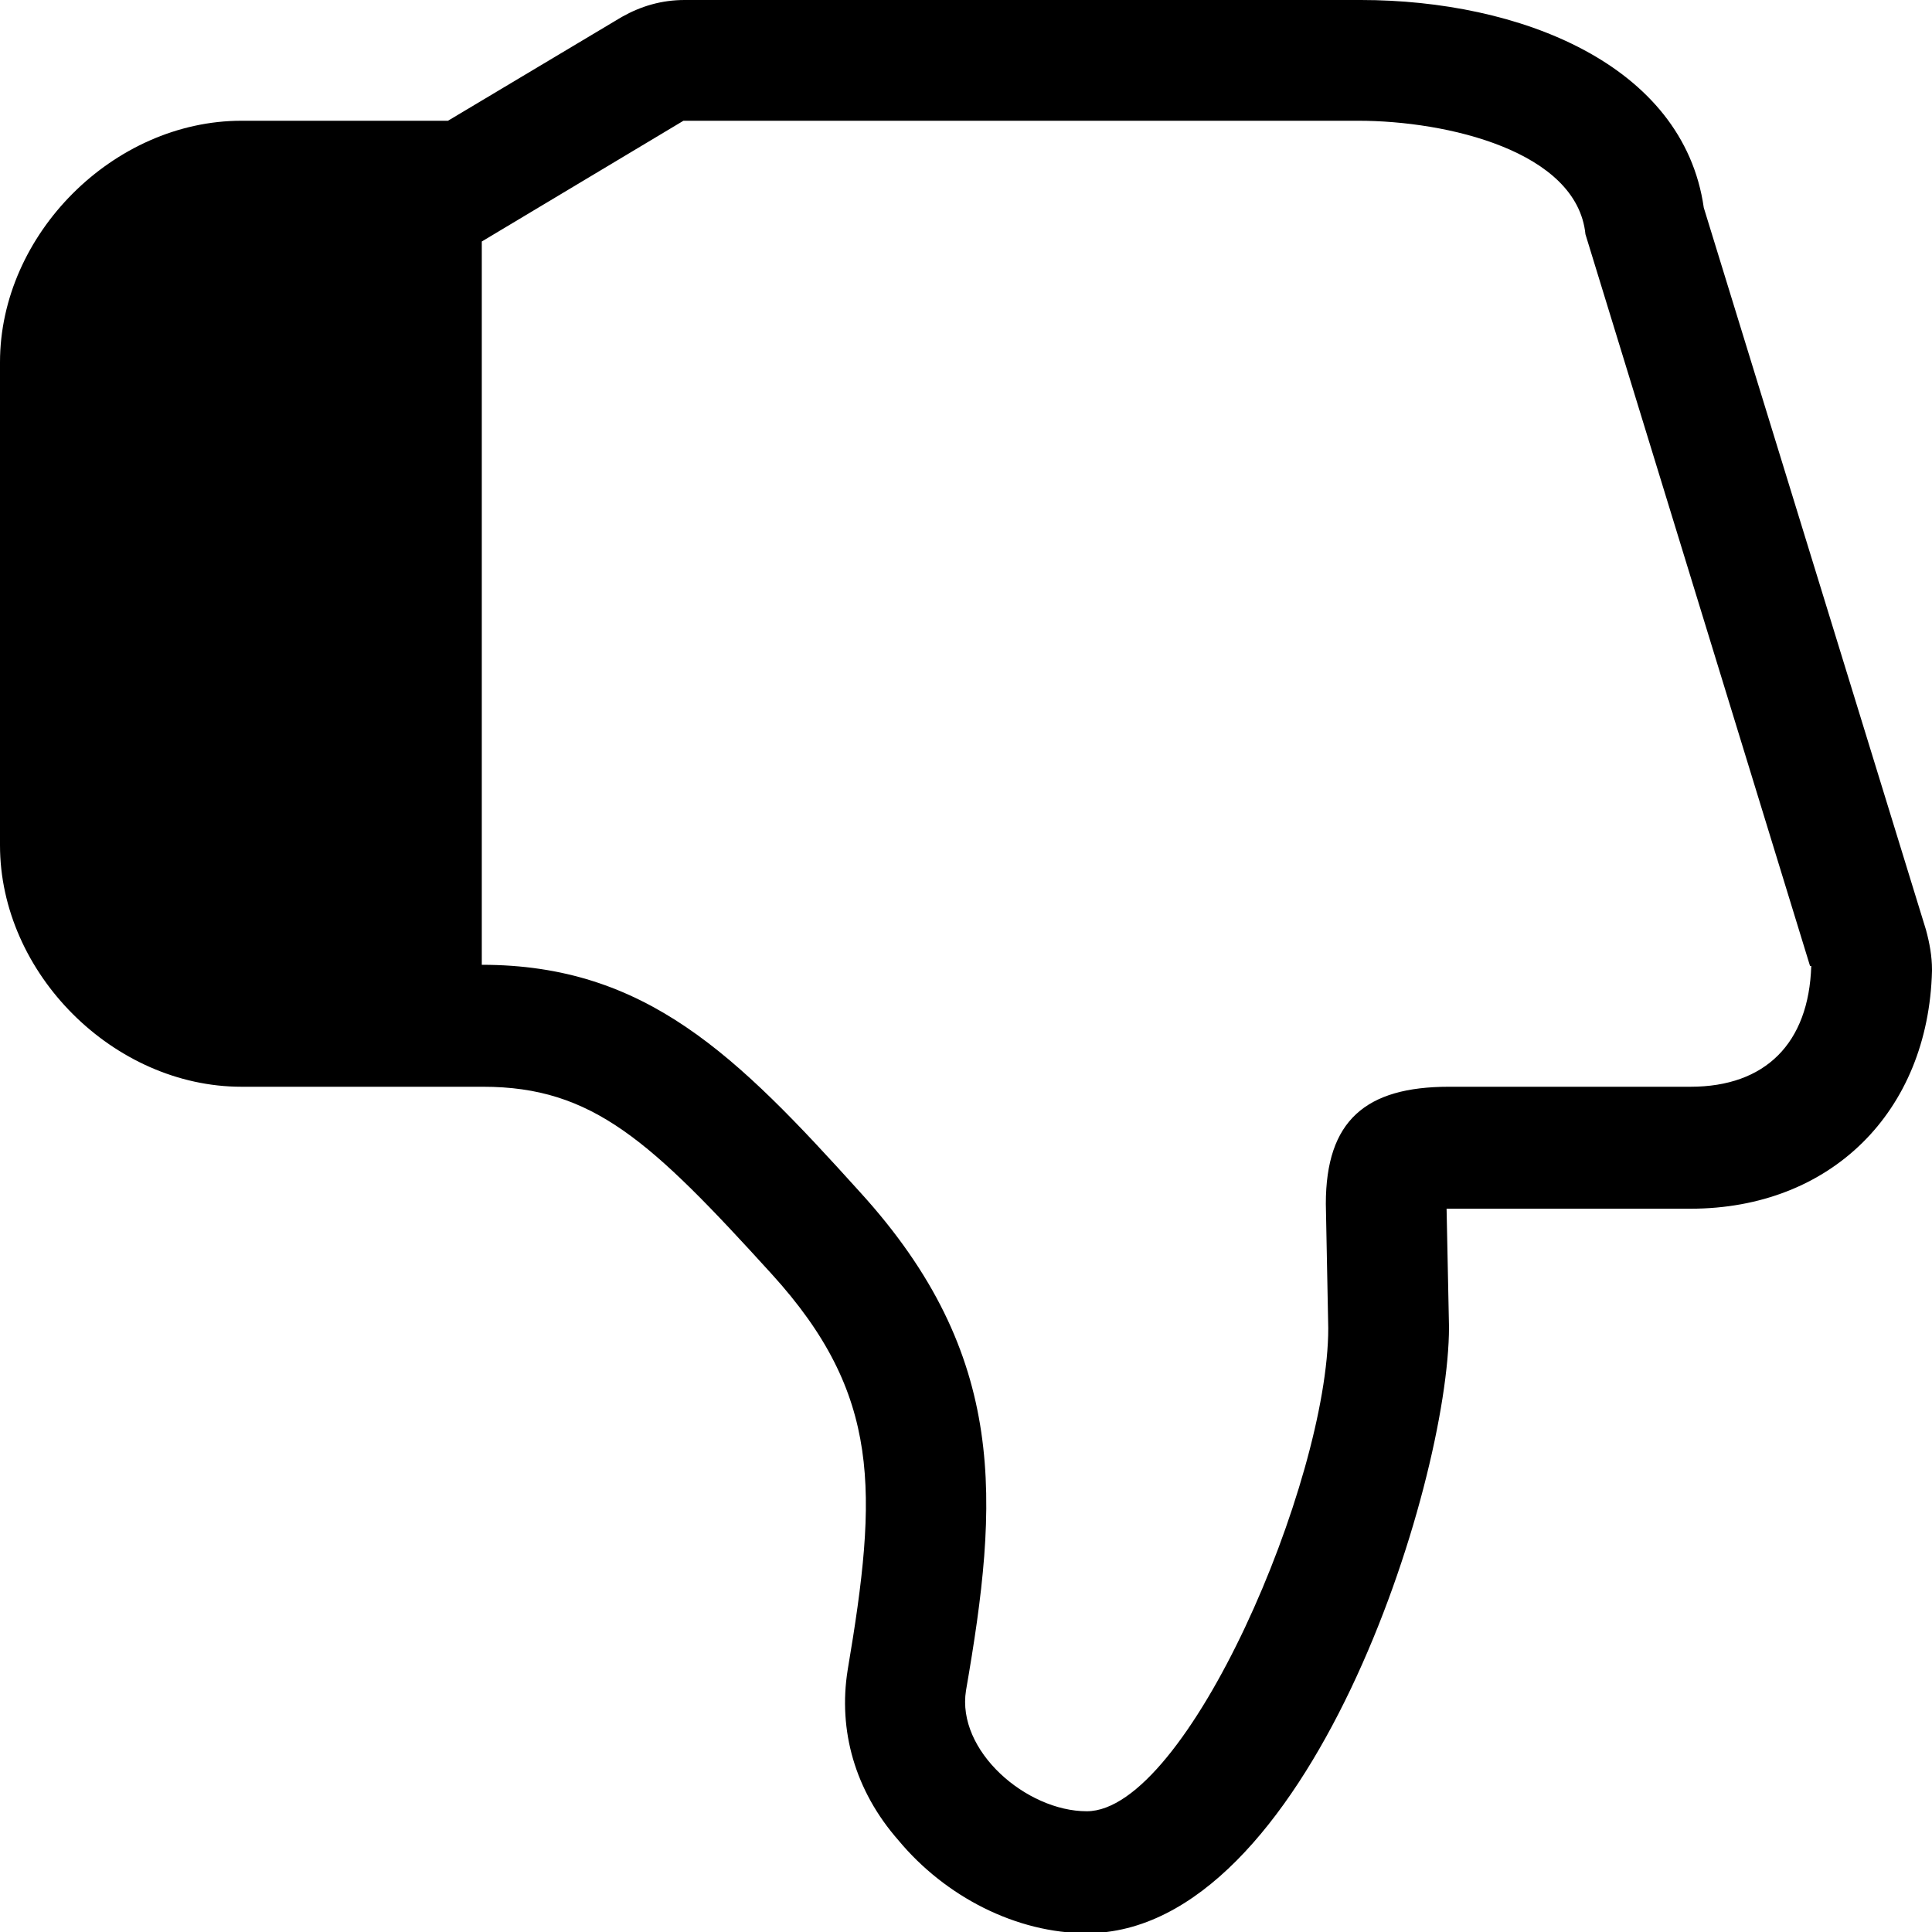 <svg height="16" width="16" xmlns="http://www.w3.org/2000/svg">
  <path d="M16 8.03c0-0.11-0.02-0.22-0.05-0.33L14.11 1.72C13.94 0.53 12.58 0 11.27 0H5.67c-0.19 0-0.36 0.05-0.52 0.14l-1.44 0.86H2C0.94 1 0 1.94 0 3v4c0 1.06 0.94 2 2 2h2c0.91 0 1.39 0.45 2.39 1.55 0.91 1 0.88 1.8 0.63 3.28-0.08 0.5 0.06 1 0.42 1.41 0.39 0.47 0.98 0.77 1.56 0.77 1.83 0 3-3.72 3-5.02l-0.02-0.98c0.02 0 0.02 0 0.02 0h2c1.16 0 1.97-0.8 2-1.97z m-1-0.03c-0.02 0.64-0.38 1-1 1H12c-0.69 0-1.02 0.28-1.02 0.97l0.02 1.03c0 1.27-1.17 4-2 4-0.5 0-1.08-0.5-1-1 0.27-1.56 0.36-2.77-0.88-4.13-1.02-1.13-1.77-1.88-3.13-1.88V2l1.67-1h5.59c0.73 0 1.81 0.25 1.88 0.94l1.86 6.06z" />
</svg>
